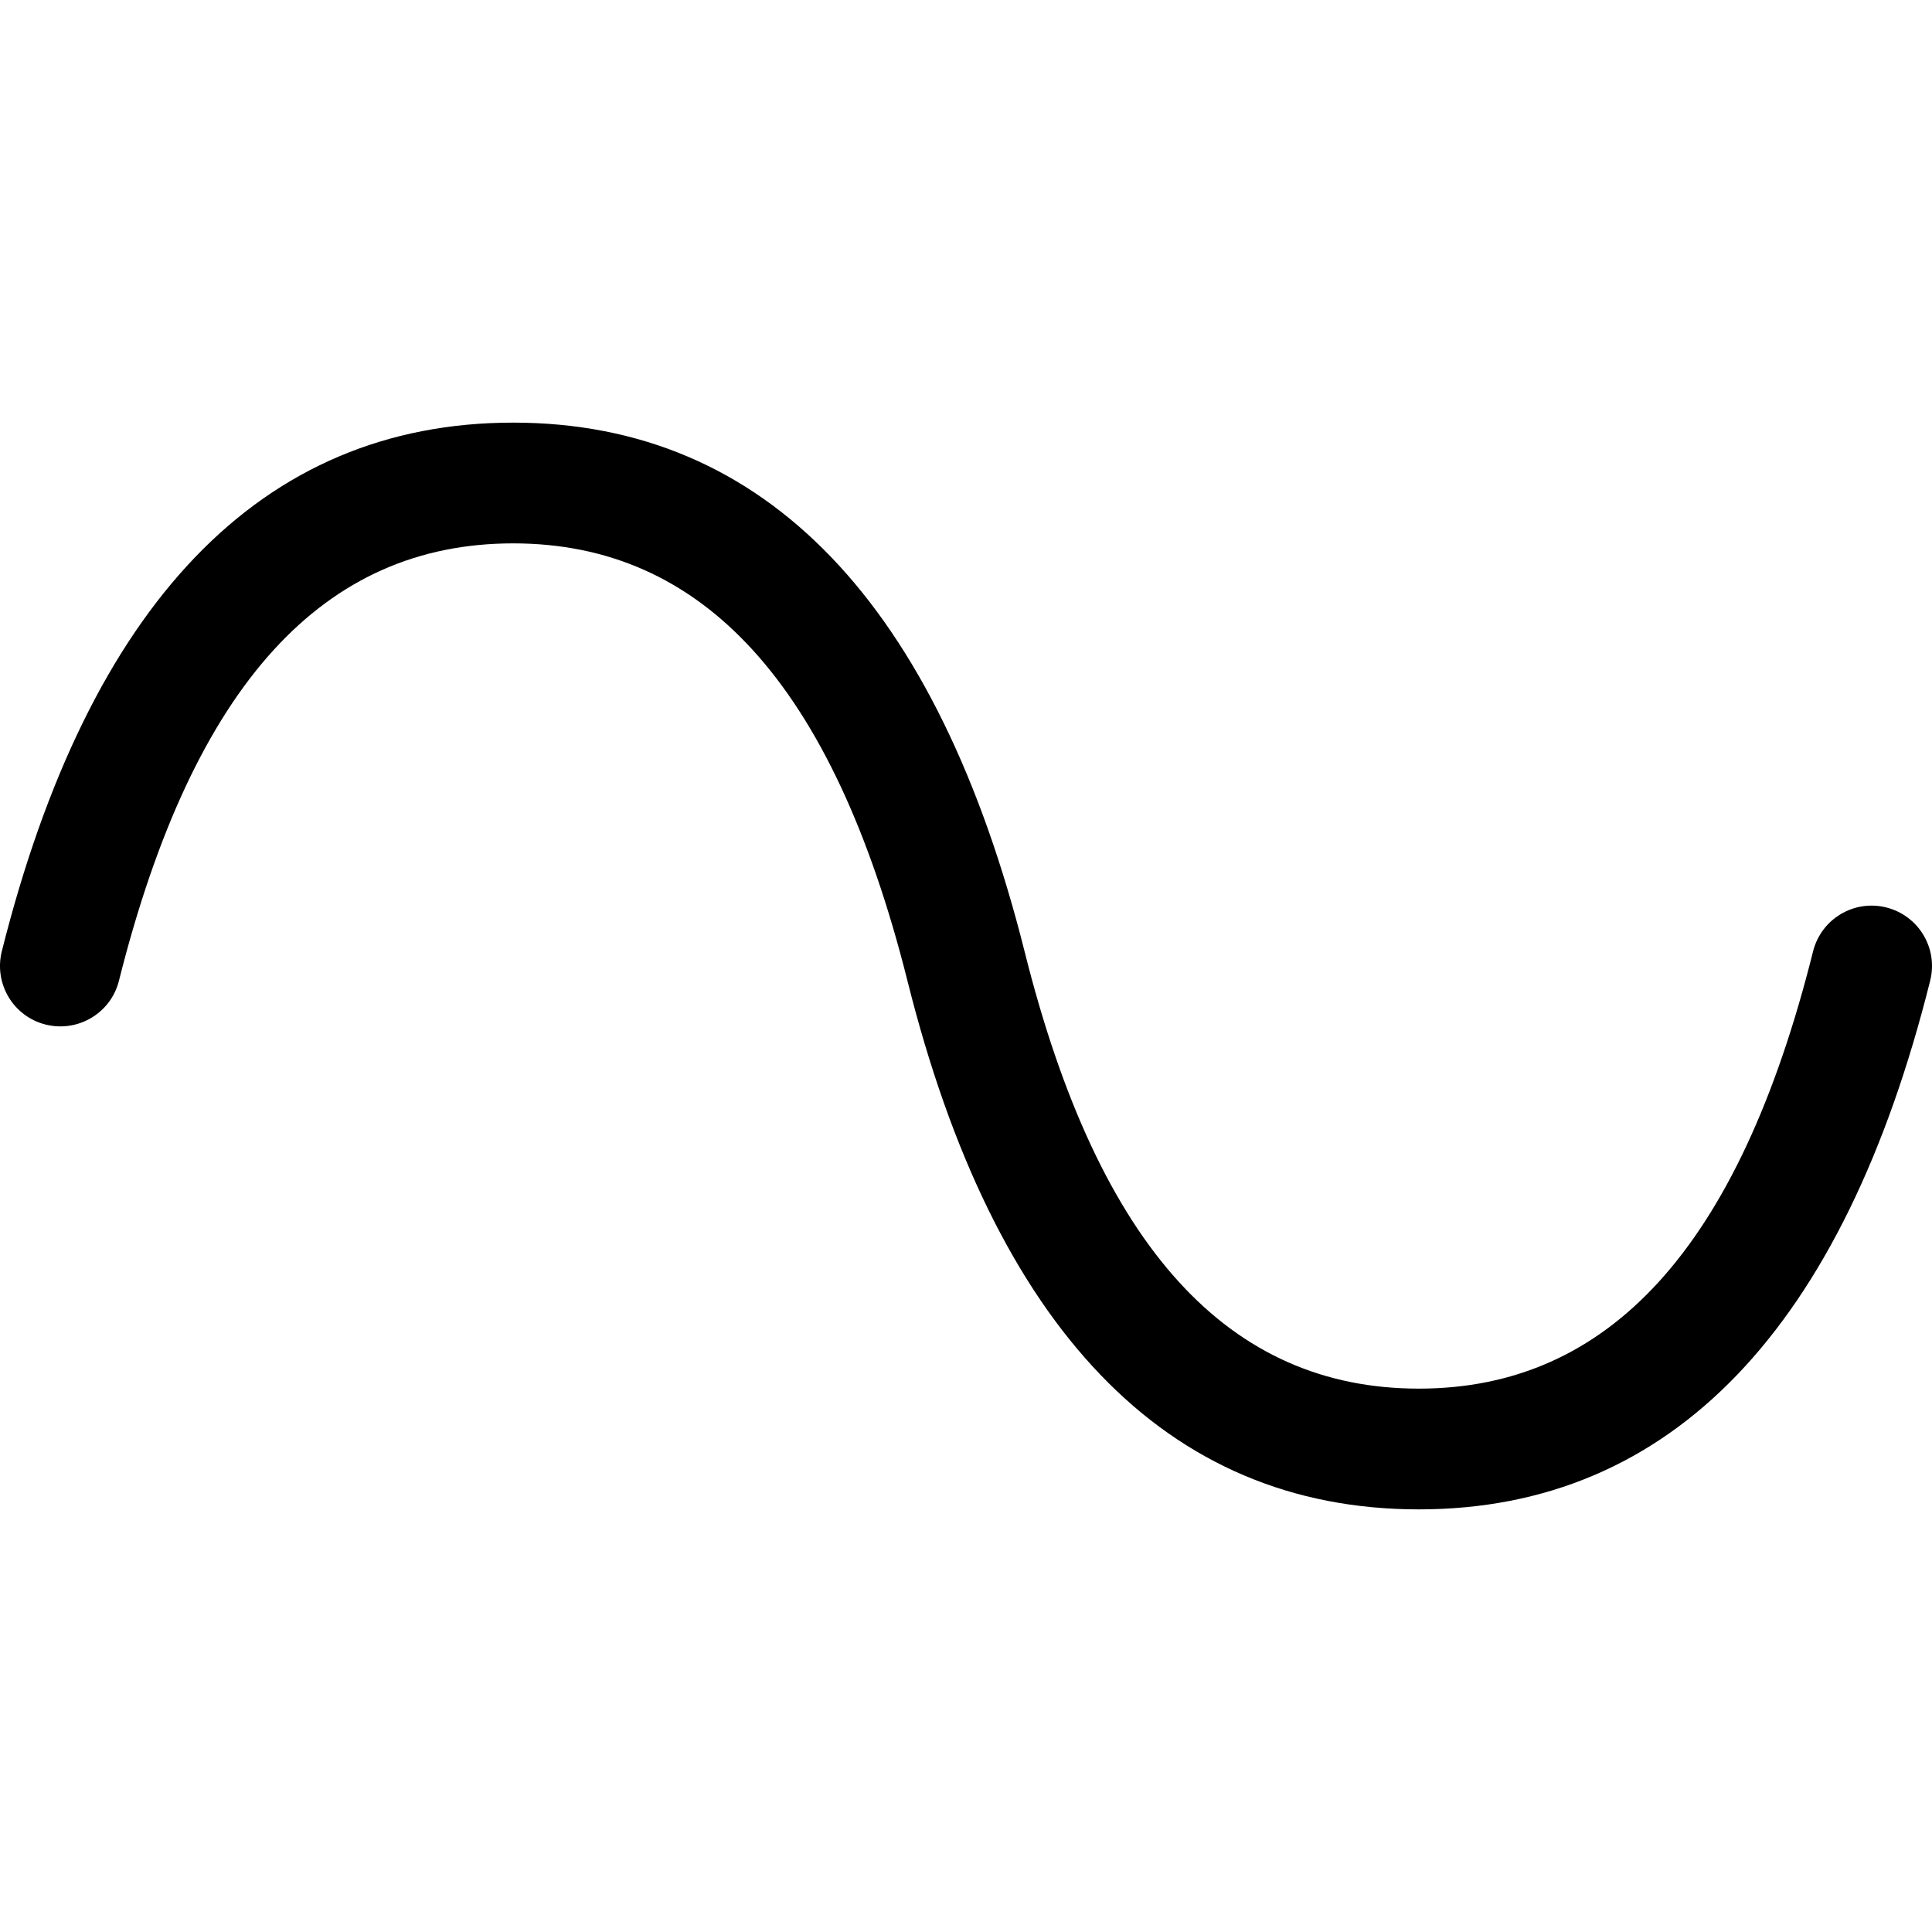 <?xml version="1.0" encoding="UTF-8"?>
<svg width="16px" height="16px" viewBox="0 0 16 16" version="1.1" xmlns="http://www.w3.org/2000/svg" xmlns:xlink="http://www.w3.org/1999/xlink">
    <!-- Generator: Sketch 49 (51002) - http://www.bohemiancoding.com/sketch -->
    <title>icons/system/light/chart settings/chart types/spline/ic-spline-normal</title>
    <desc>Created with Sketch.</desc>
    <defs></defs>
    <g id="icons/system/light/chart-settings/chart-types/spline/ic-spline-normal" stroke="none" stroke-width="1" fill-rule="evenodd">
        <path d="M0.985,8.122 C0.918,8.39 0.646,8.552 0.378,8.485 C0.11,8.418 -0.052,8.146 0.015,7.878 C0.735,5.012 2.153,3.5 4.25,3.5 C6.347,3.5 7.765,5.012 8.485,7.879 C9.102,10.346 10.184,11.5 11.75,11.5 C13.316,11.5 14.398,10.346 15.015,7.879 C15.082,7.611 15.353,7.448 15.621,7.515 C15.889,7.582 16.052,7.853 15.985,8.121 C15.269,10.987 13.85,12.5 11.75,12.5 C9.65,12.5 8.231,10.987 7.515,8.122 C6.895,5.654 5.813,4.5 4.25,4.5 C2.687,4.5 1.605,5.654 0.985,8.122 Z" id="vector-copy" fill-rule="nonzero"></path>
    </g>
</svg>
